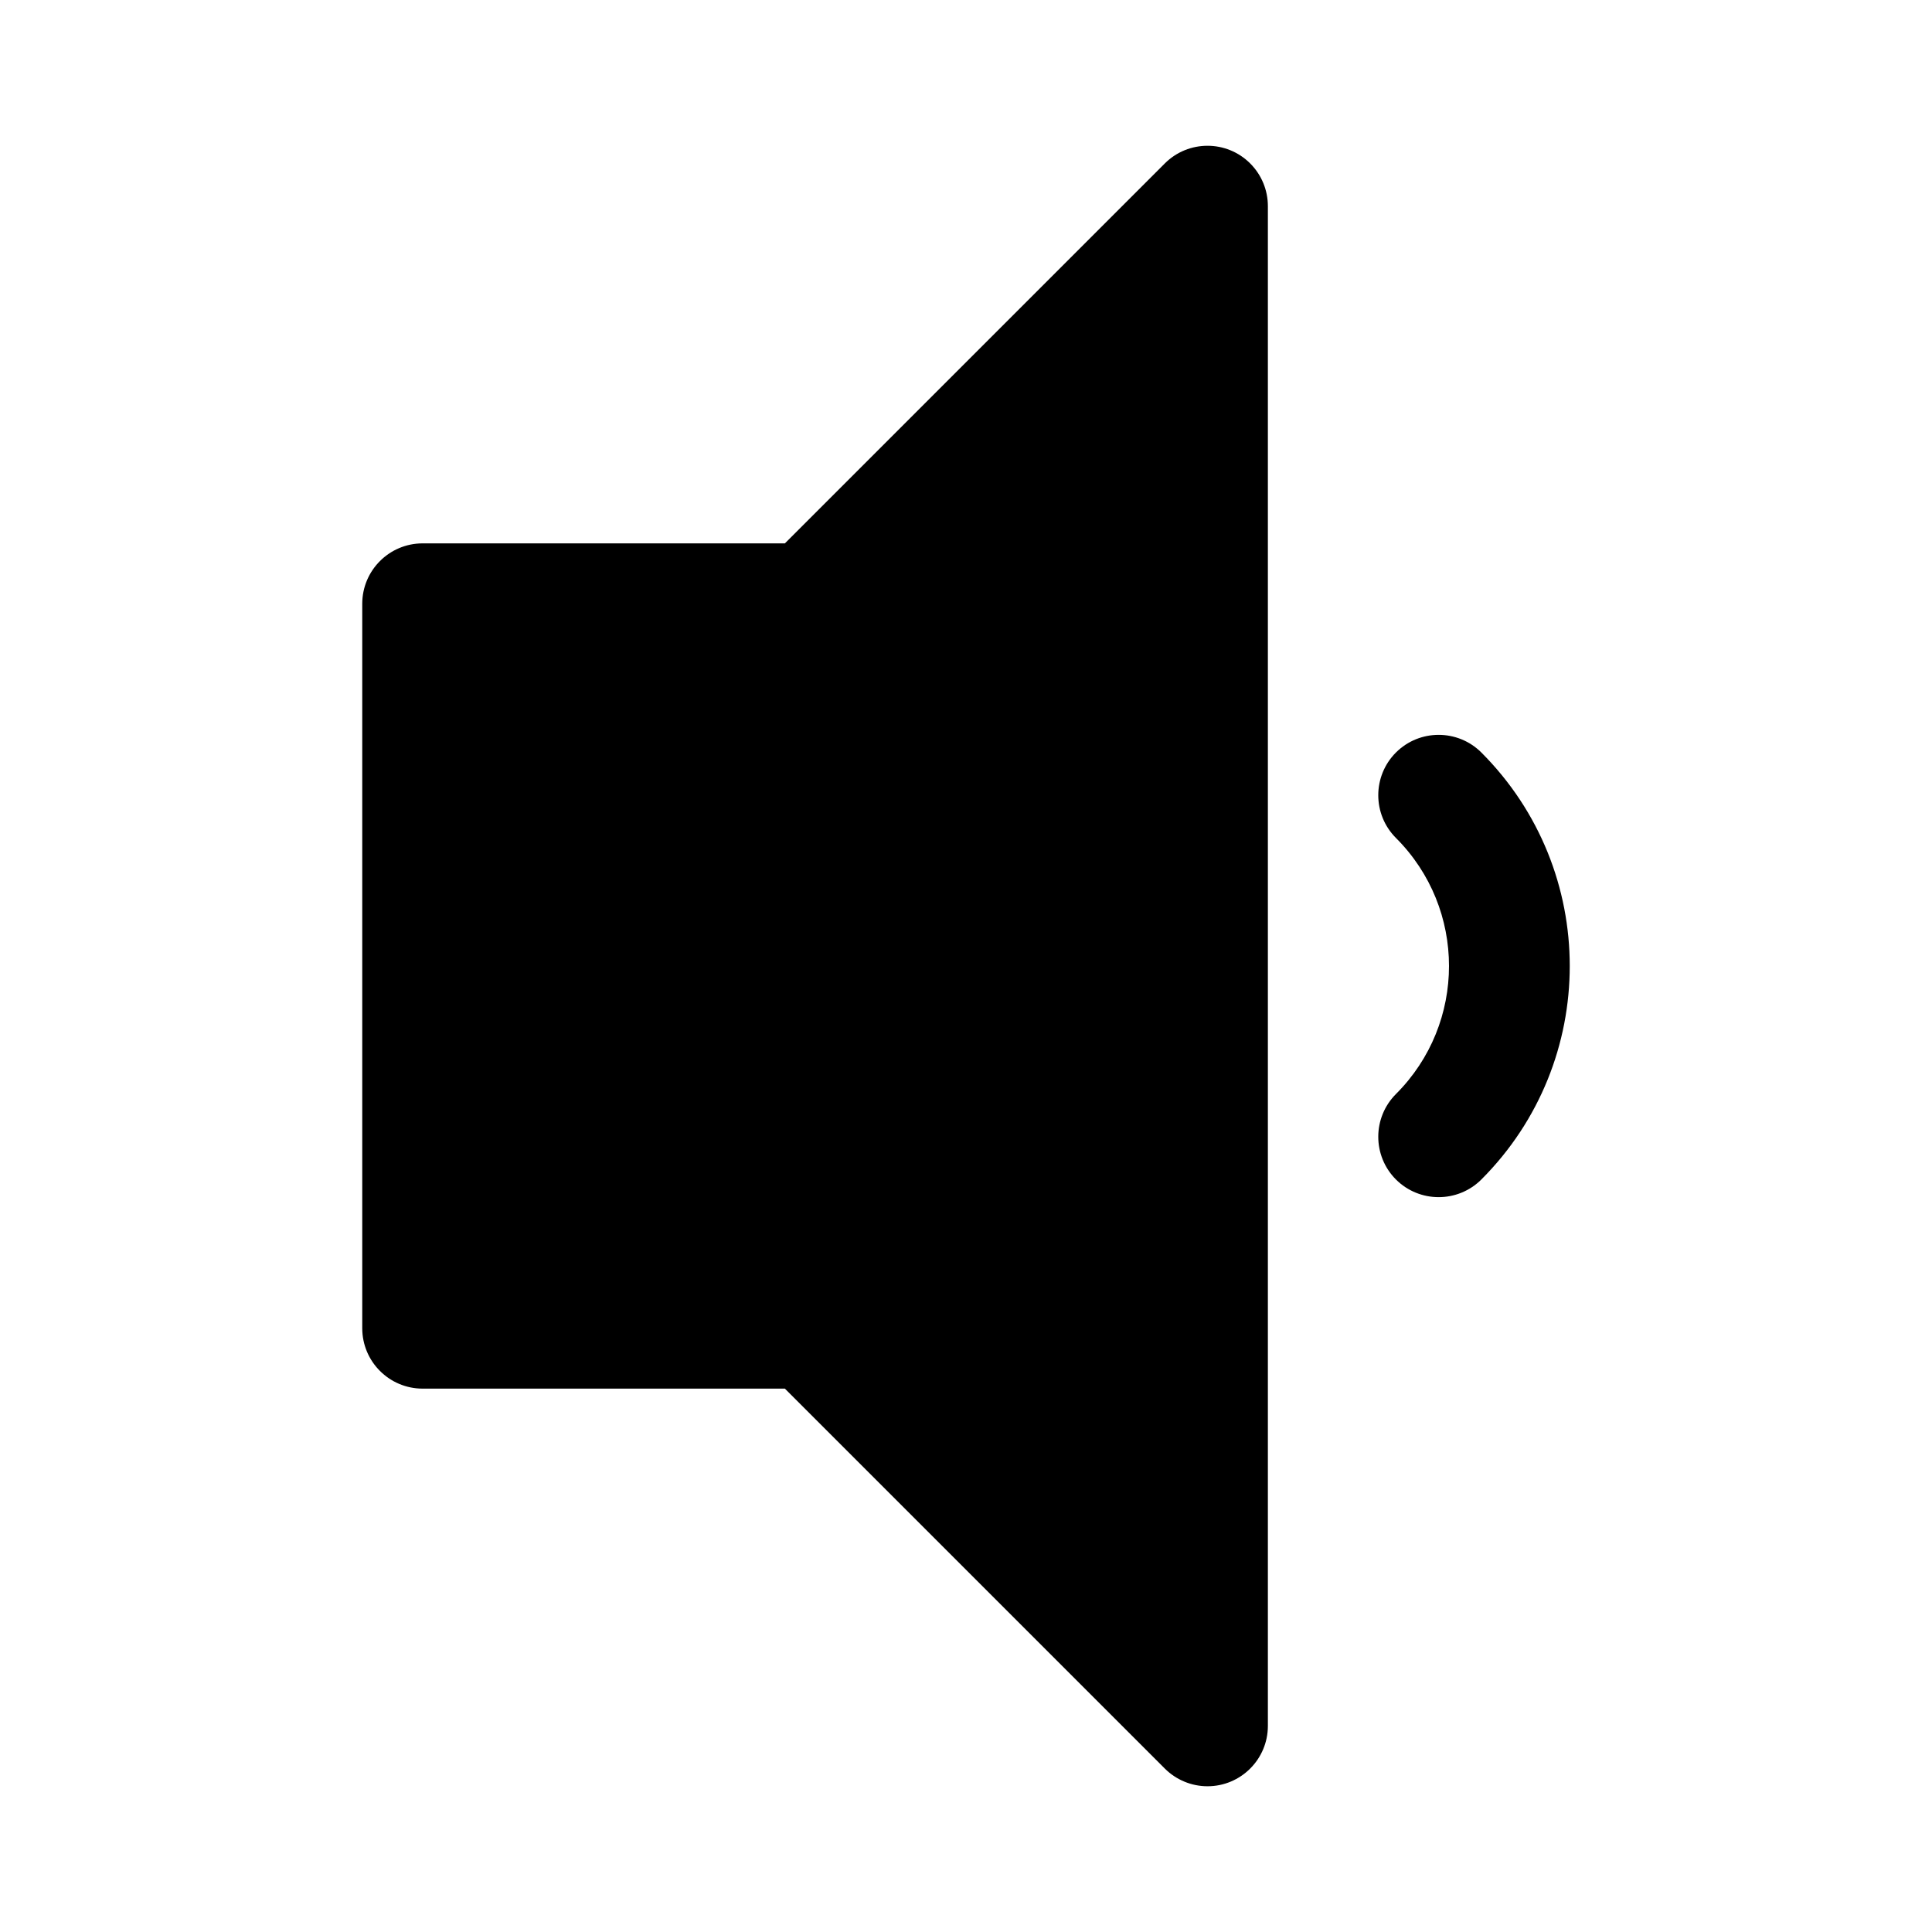 <svg xmlns="http://www.w3.org/2000/svg" width="32px" height="32px" viewBox="0 0 32 32" version="1.1">
    <title>fill-new-sound-broadcast-volume-down</title>
    <g id="fill-new-sound-broadcast-volume-down" stroke-width="1" fill-rule="evenodd">
        <path d="M24.536,12.464 C26.488,14.417 26.488,17.583 24.536,19.536 C24.145,19.926 23.512,19.926 23.121,19.536 C22.731,19.145 22.731,18.512 23.121,18.121 C24.293,16.95 24.293,15.05 23.121,13.879 C22.731,13.488 22.731,12.855 23.121,12.464 C23.512,12.074 24.145,12.074 24.536,12.464 Z M7,9 L13,9 L19.293,2.707 C19.683,2.317 20.317,2.317 20.707,2.707 C20.895,2.895 21,3.149 21,3.414 L21,28.586 C21,29.138 20.552,29.586 20,29.586 C19.735,29.586 19.48,29.48 19.293,29.293 L13,23 L7,23 C6.448,23 6,22.552 6,22 L6,10 C6,9.448 6.448,9 7,9 Z" id="&#24418;&#29366;" fill-rule="nonzero" />
    </g>
</svg>